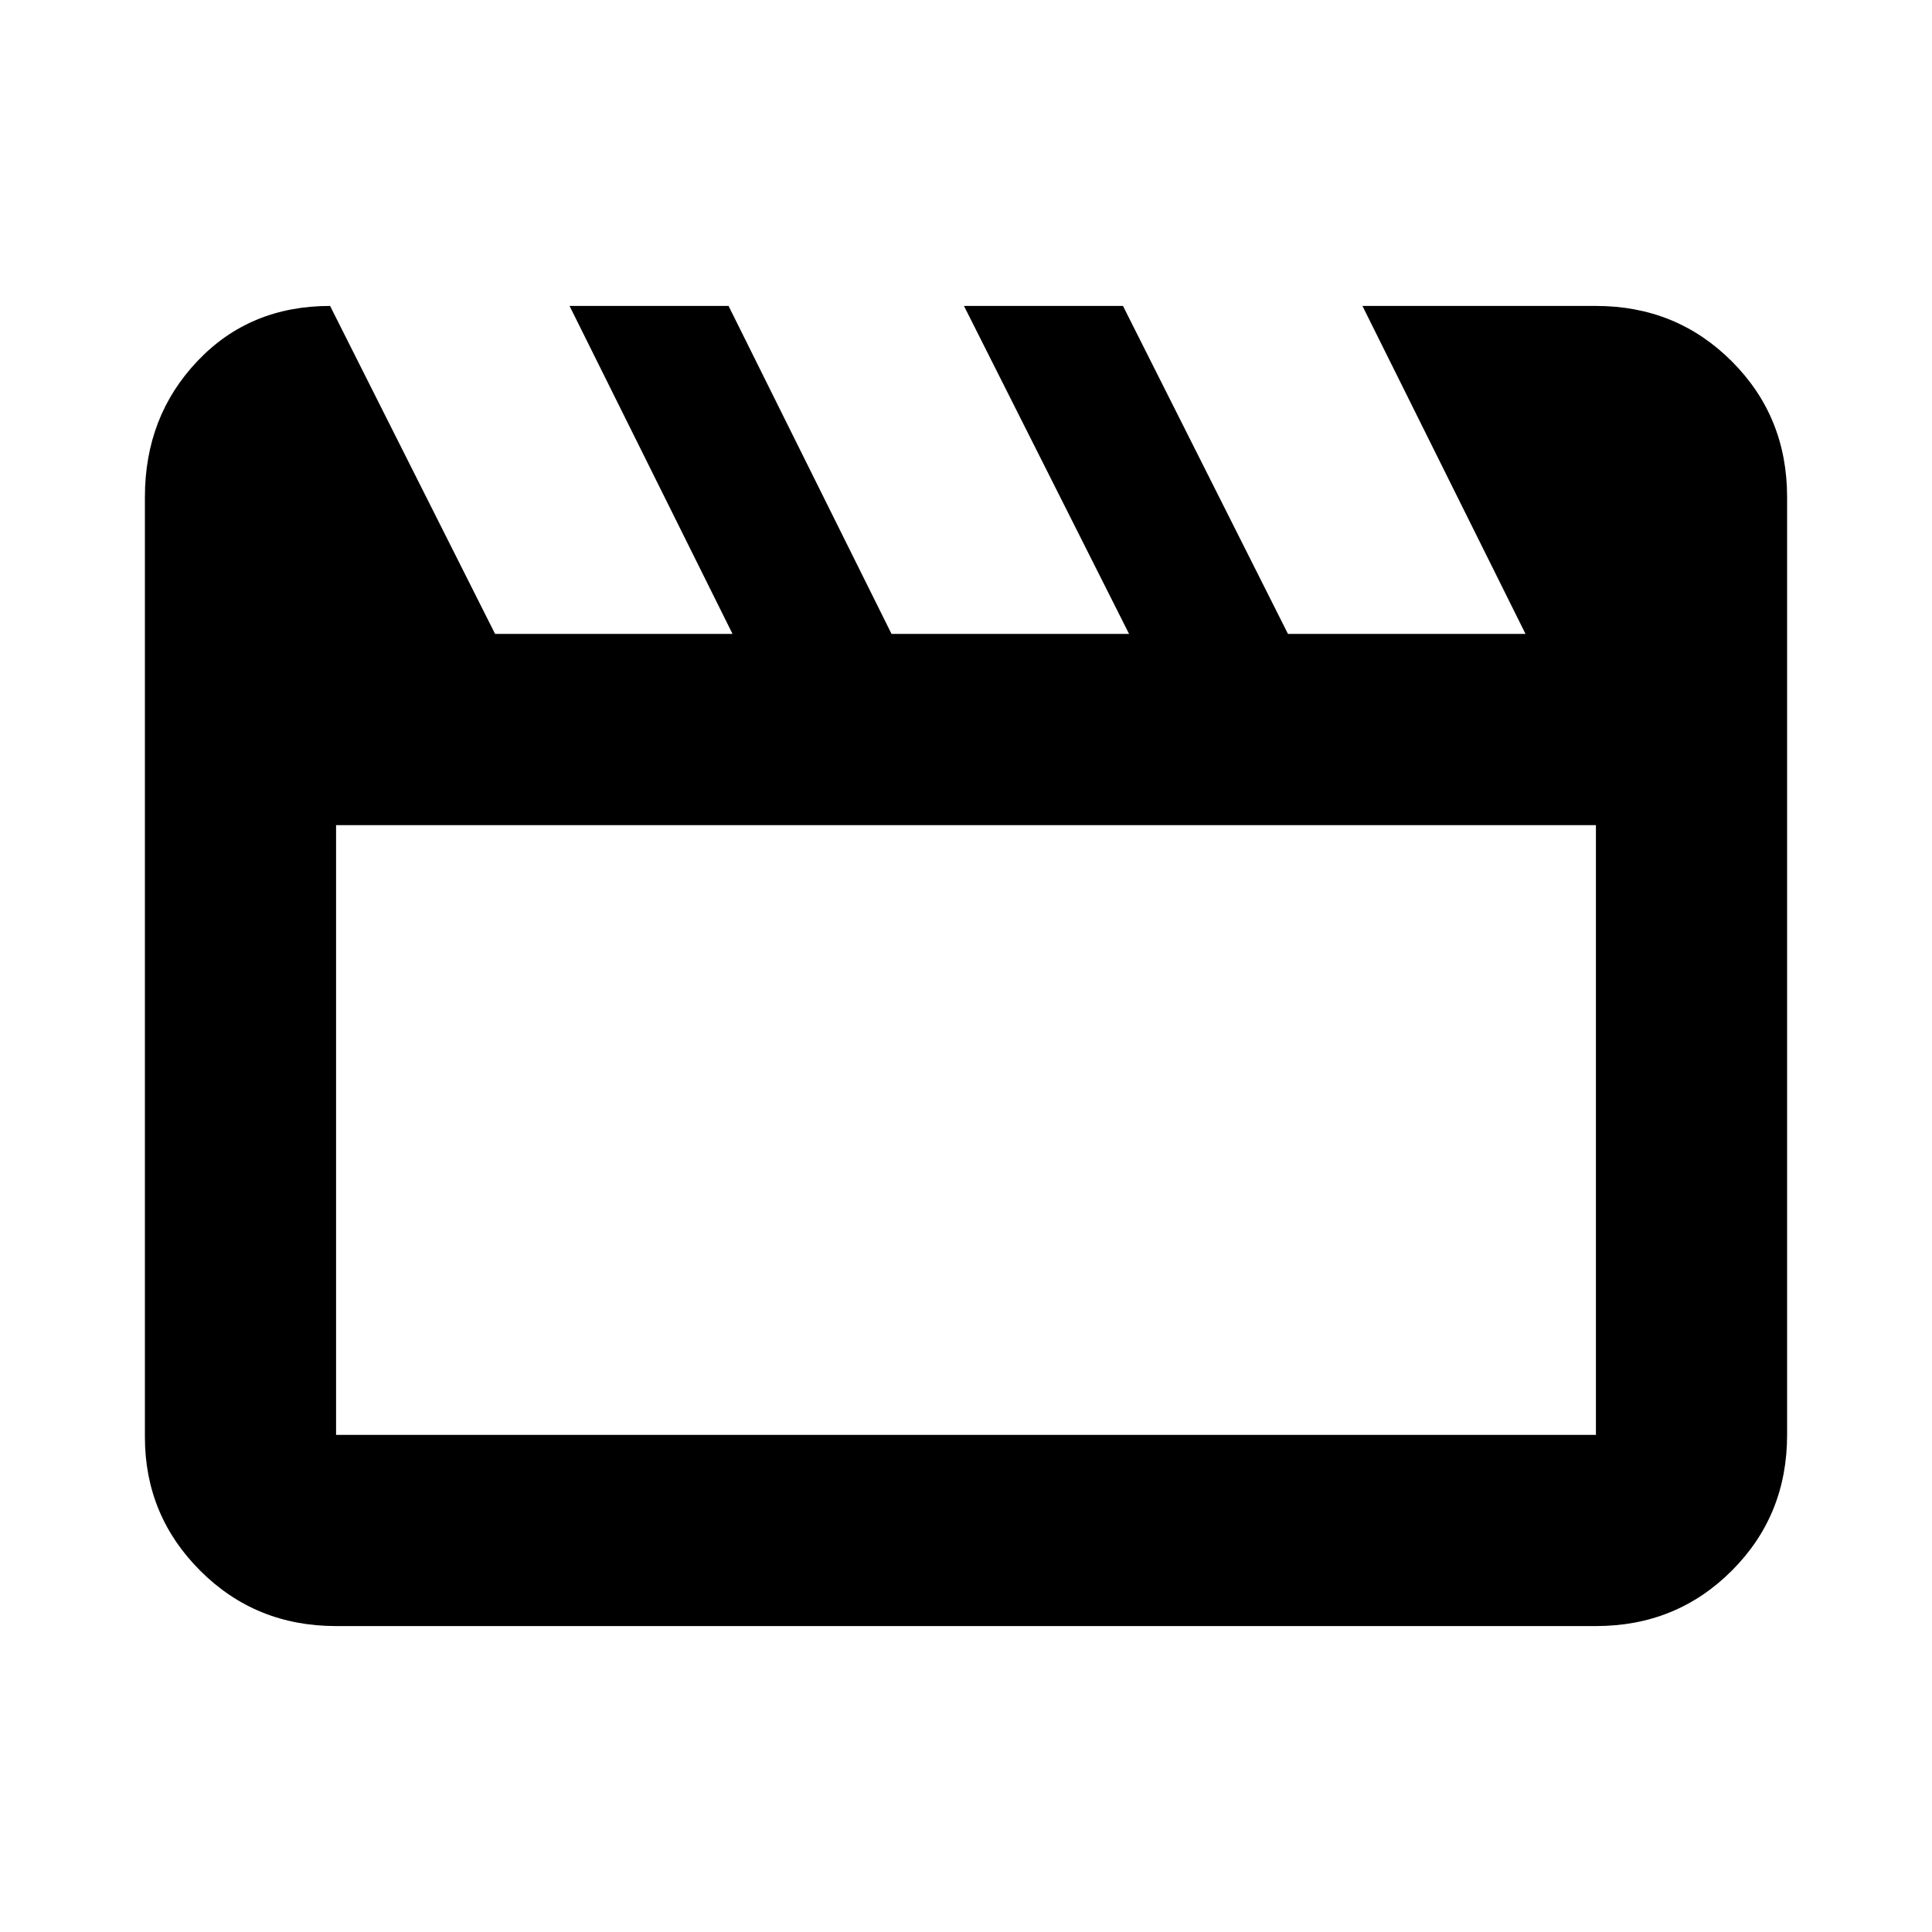 <svg xmlns="http://www.w3.org/2000/svg" height="20" width="20"><path d="M3.417 3.167 5.125 6.562H7.583L5.896 3.167H7.542L9.229 6.562H11.688L9.979 3.167H11.625L13.333 6.562H15.792L14.104 3.167H16.521Q17.354 3.167 17.927 3.74Q18.5 4.312 18.5 5.146V14.854Q18.5 15.688 17.927 16.26Q17.354 16.833 16.521 16.833H3.479Q2.646 16.833 2.073 16.26Q1.5 15.688 1.5 14.875V5.146Q1.5 4.312 2.042 3.74Q2.583 3.167 3.417 3.167ZM3.479 8.542V14.854Q3.479 14.854 3.479 14.854Q3.479 14.854 3.479 14.854H16.521Q16.521 14.854 16.521 14.854Q16.521 14.854 16.521 14.854V8.542ZM3.479 8.542V14.854Q3.479 14.854 3.479 14.854Q3.479 14.854 3.479 14.854Q3.479 14.854 3.479 14.854Q3.479 14.854 3.479 14.854Z"/></svg>